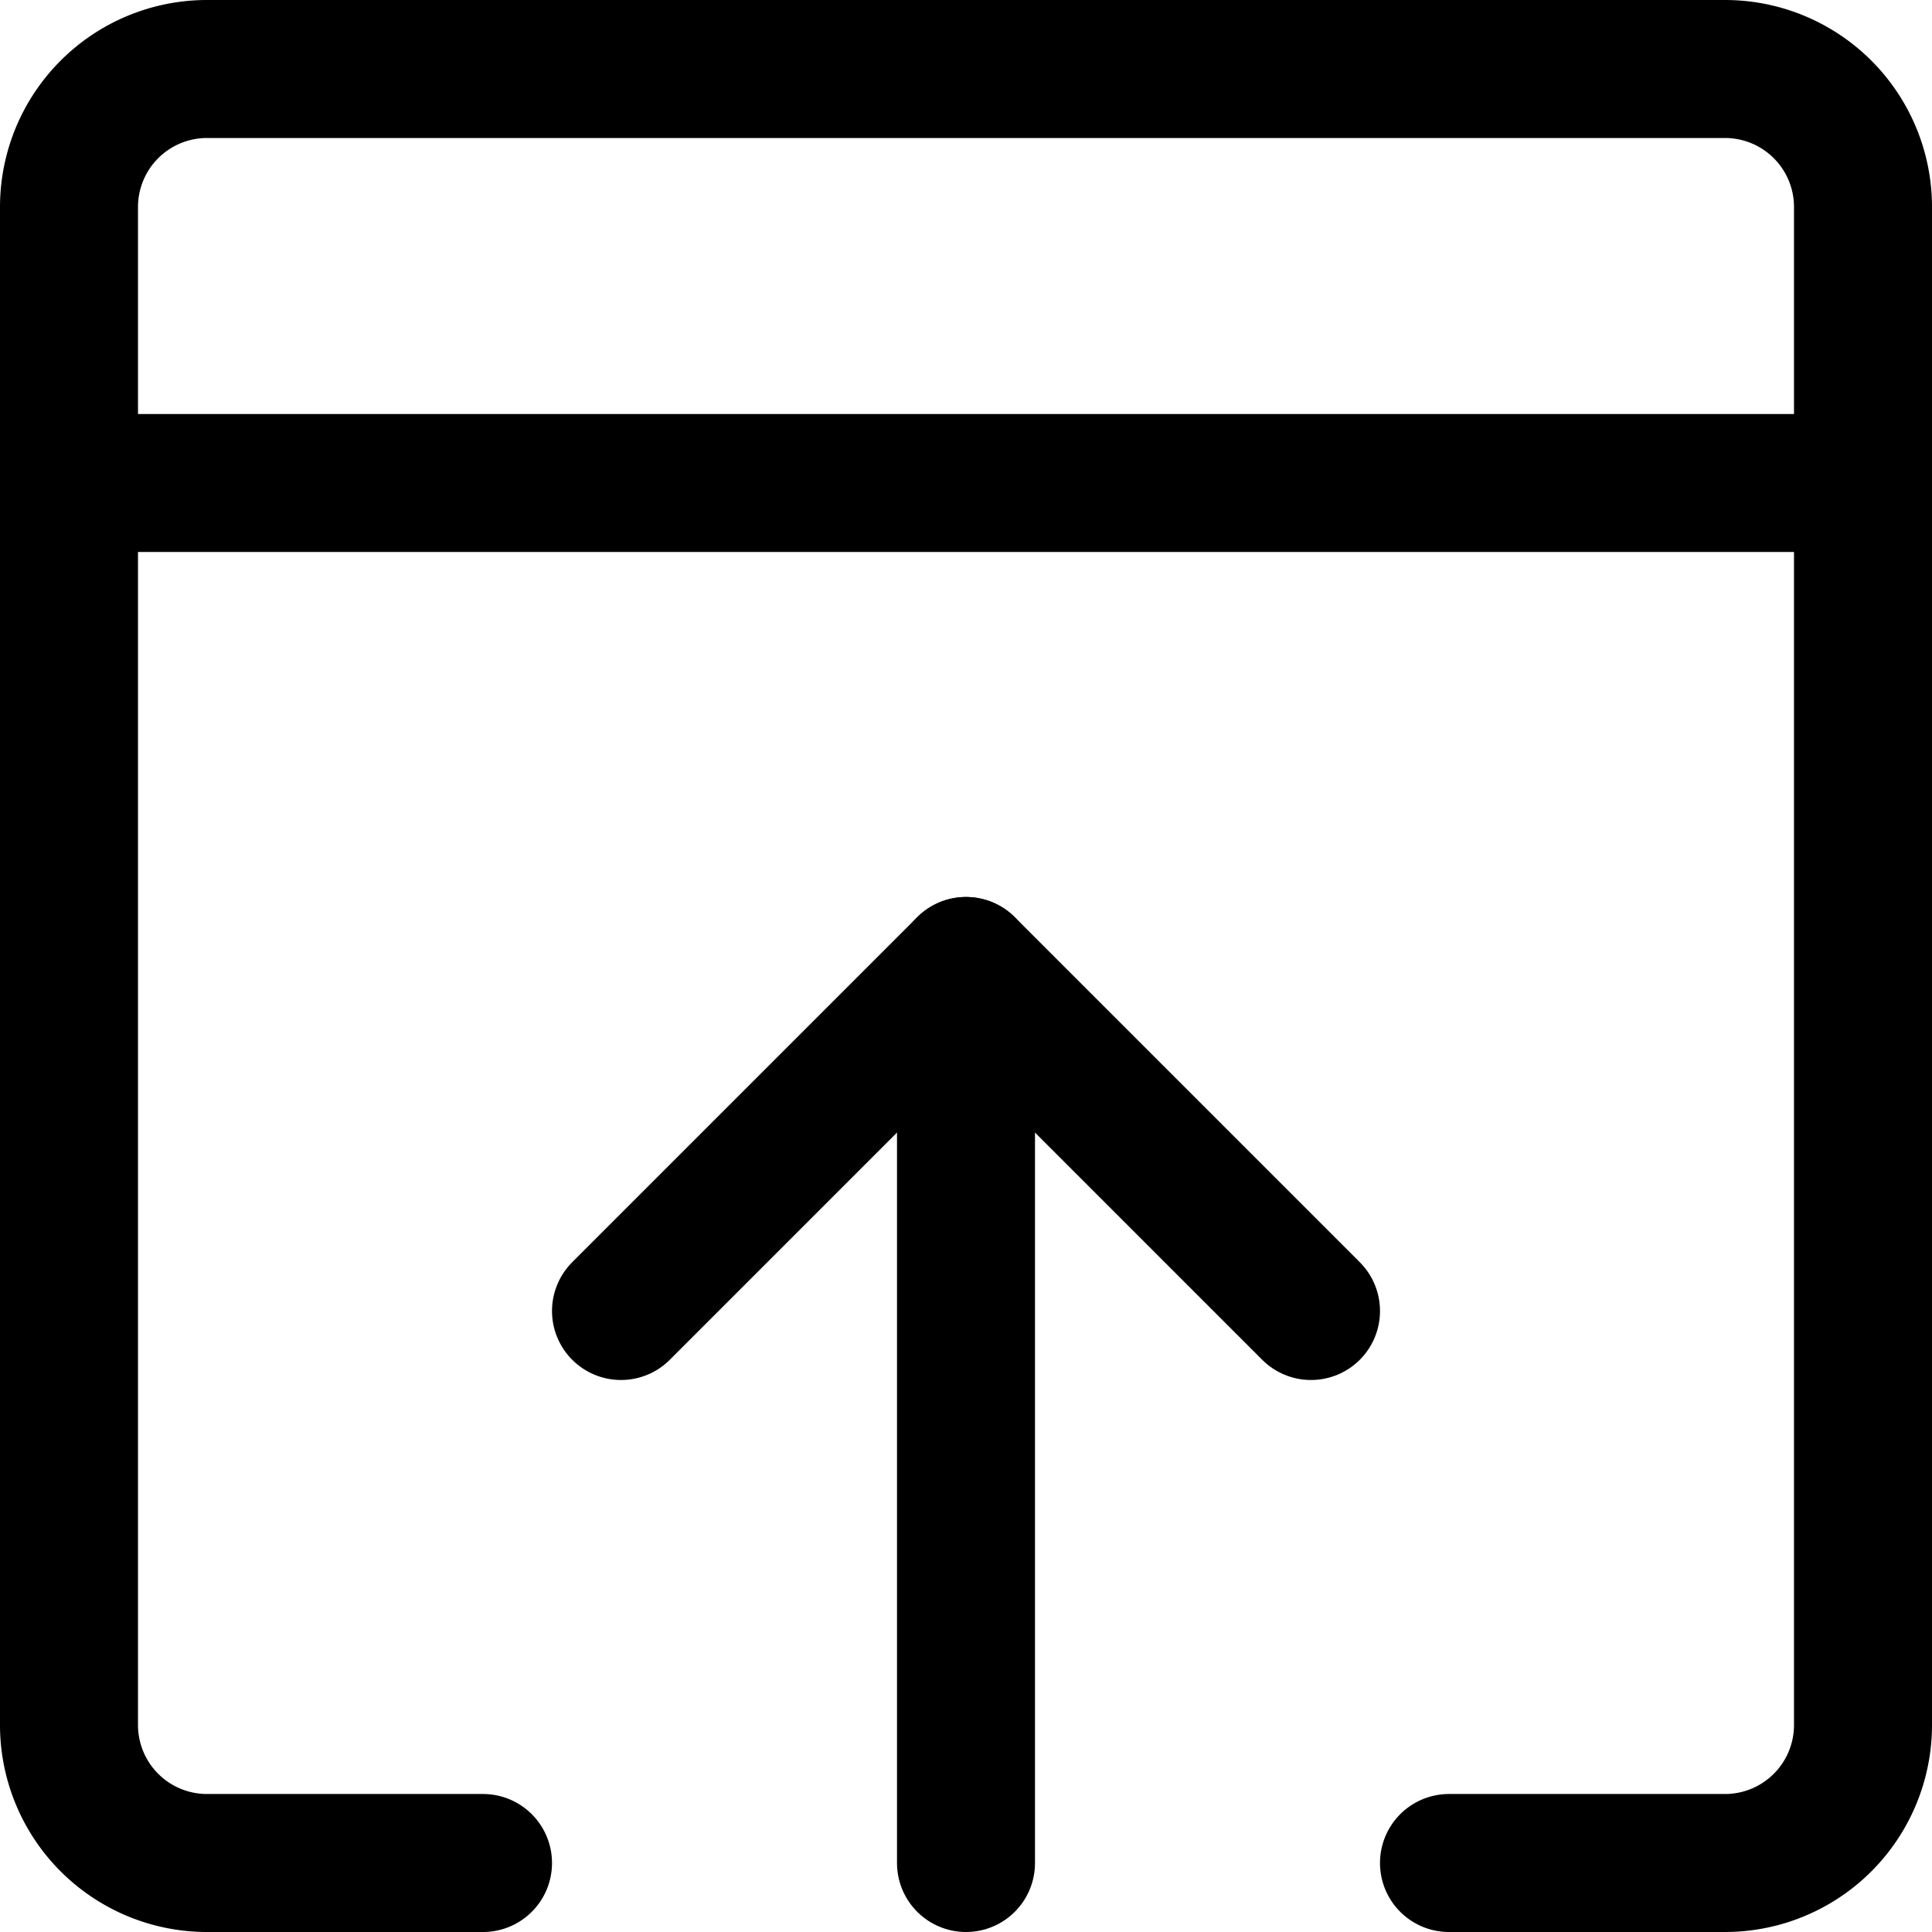 <svg xmlns="http://www.w3.org/2000/svg" viewBox="0 0 14 14">
  <g>
    <path d="M3.5,13.5h-2a1,1,0,0,1-1-1V1.5a1,1,0,0,1,1-1h11a1,1,0,0,1,1,1v11a1,1,0,0,1-1,1h-2" style="fill: none;stroke: #000001;stroke-linecap: round;stroke-linejoin: round"/>
    <line x1="0.5" y1="3.5" x2="13.5" y2="3.5" style="fill: none;stroke: #000001;stroke-linecap: round;stroke-linejoin: round"/>
    <line x1="7" y1="13.5" x2="7" y2="7" style="fill: none;stroke: #000001;stroke-linecap: round;stroke-linejoin: round"/>
    <polyline points="4.5 9.5 7 7 9.5 9.5" style="fill: none;stroke: #000001;stroke-linecap: round;stroke-linejoin: round"/>
  </g>
</svg>
